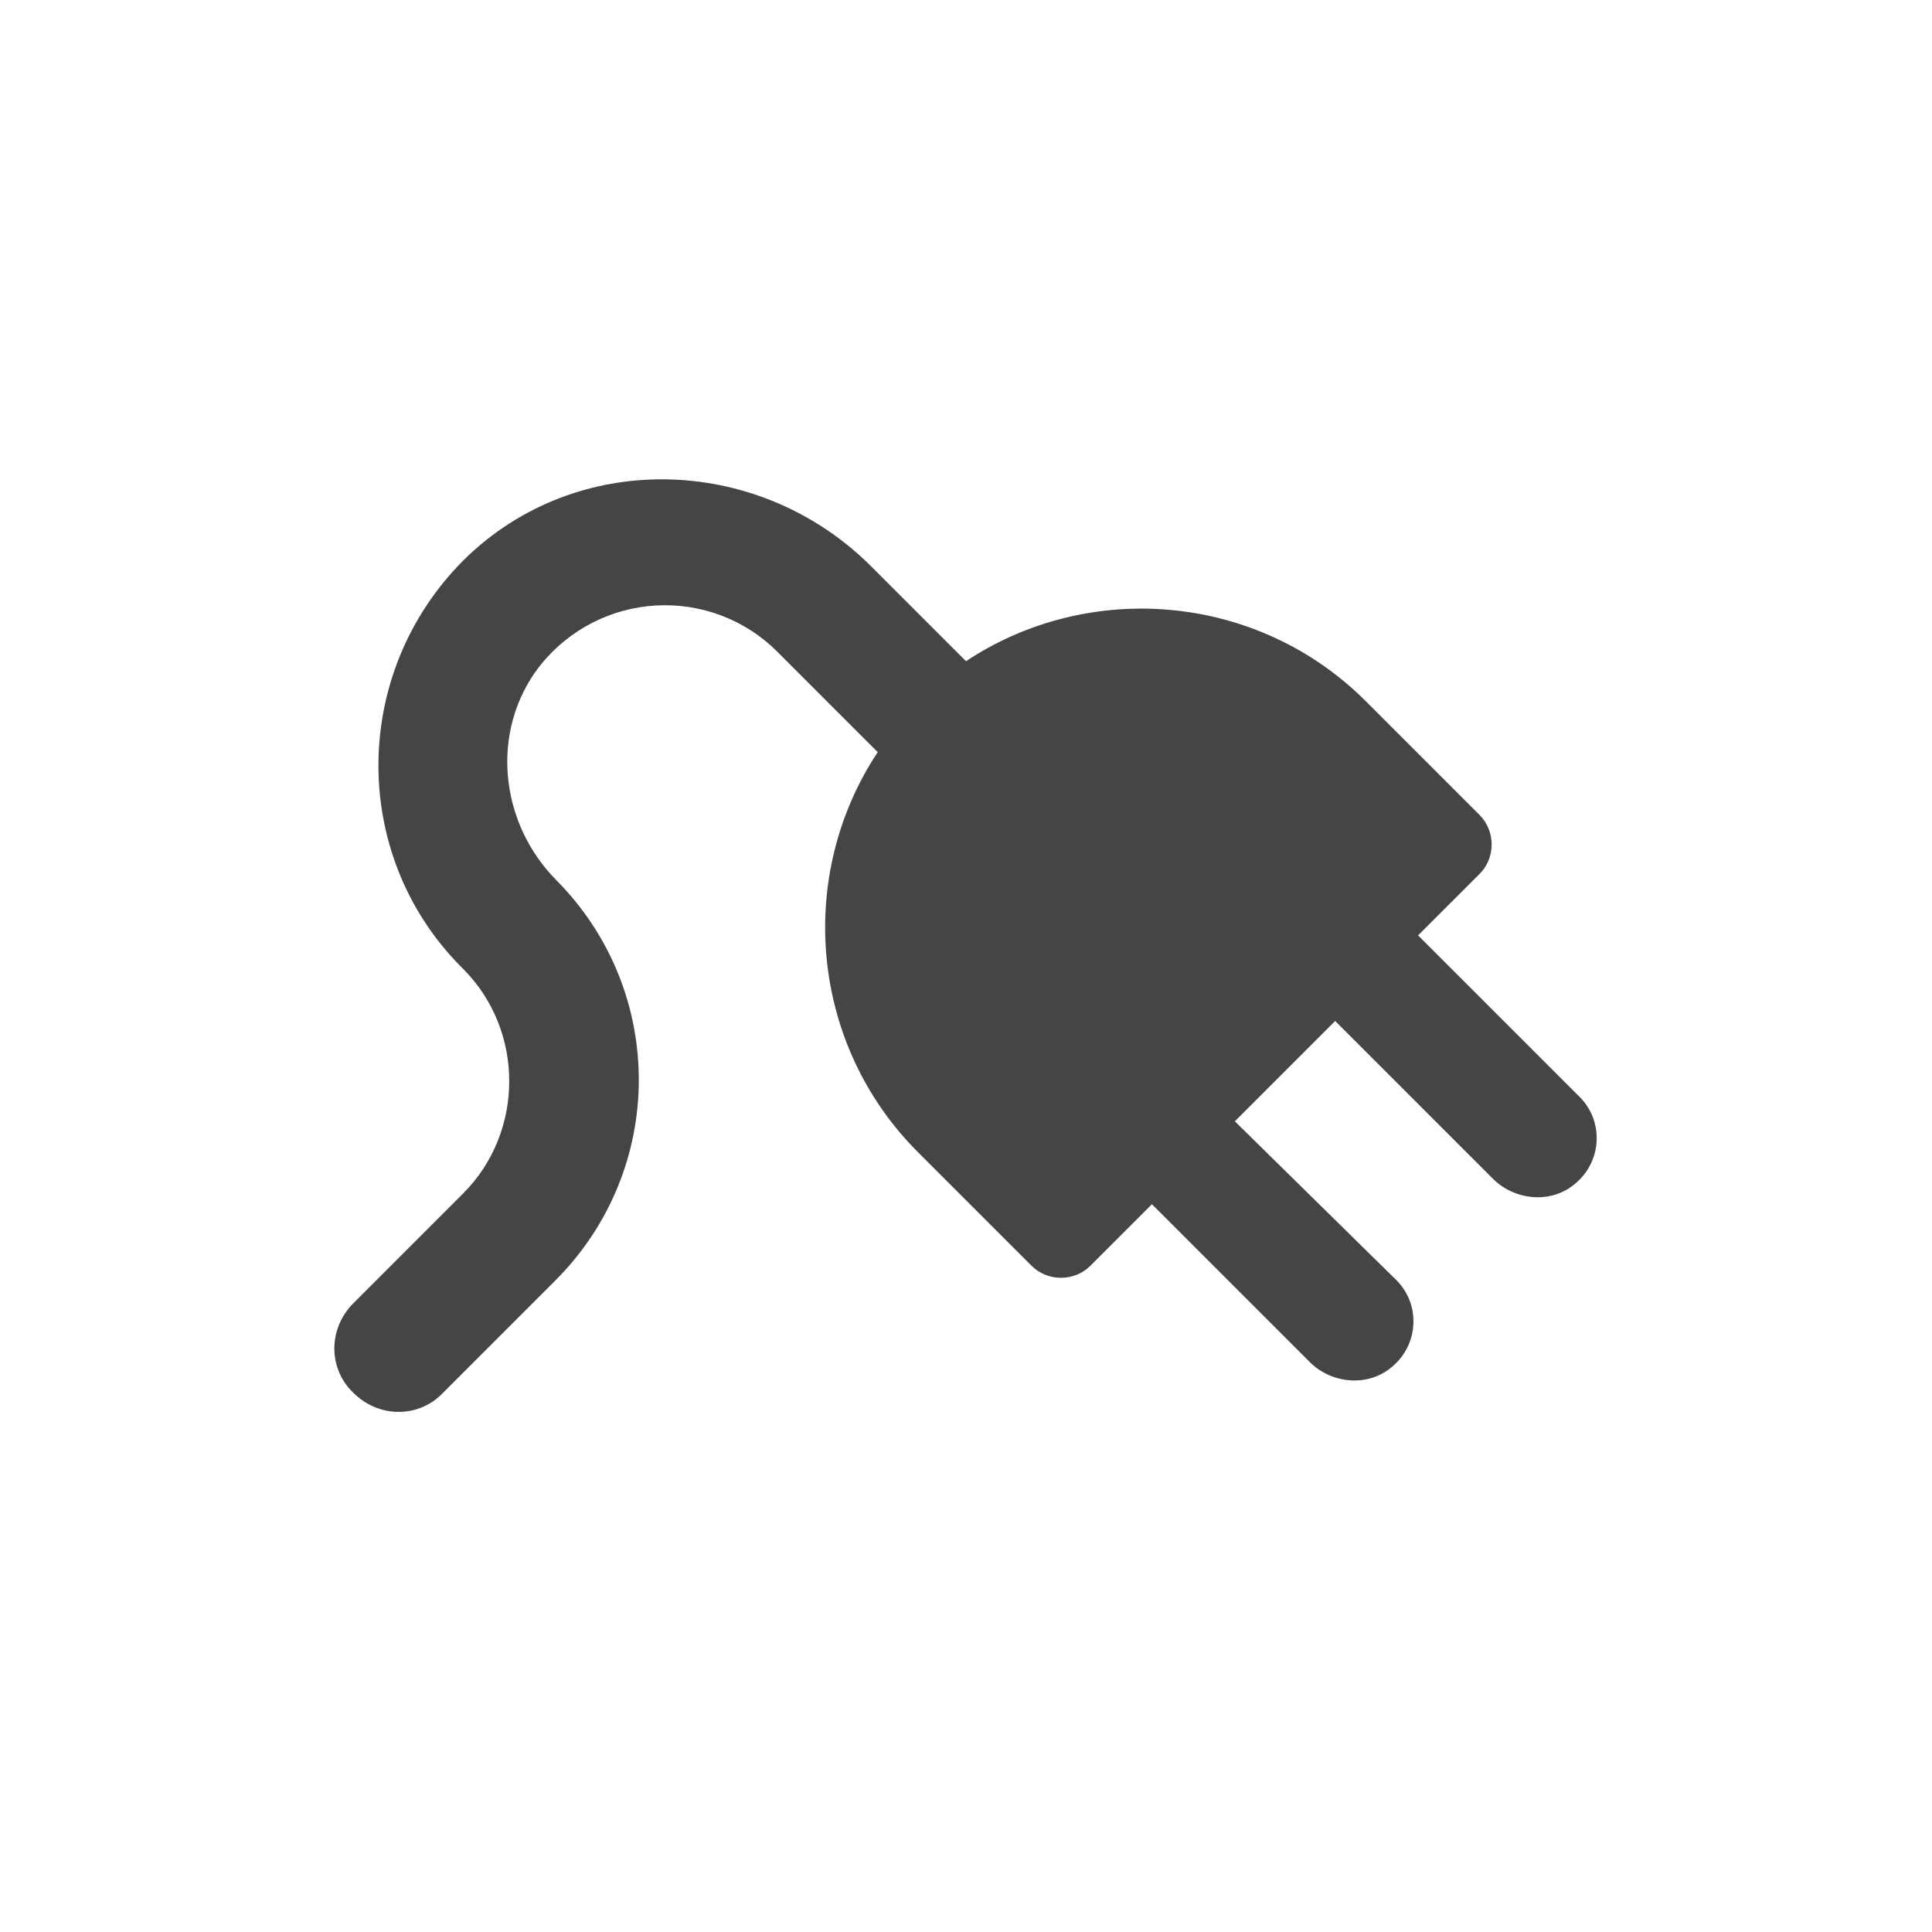 <?xml version="1.0" encoding="UTF-8" standalone="no"?>
<svg width="13px" height="13px" viewBox="0 0 13 13" version="1.1" xmlns="http://www.w3.org/2000/svg" xmlns:xlink="http://www.w3.org/1999/xlink">
    <!-- Generator: Sketch 39.1 (31720) - http://www.bohemiancoding.com/sketch -->
    <title>plugins</title>
    <desc>Created with Sketch.</desc>
    <defs></defs>
    <g id="Icons" stroke="none" stroke-width="1" fill="none" fill-rule="evenodd">
        <g id="Group-33-Copy-2" transform="translate(2.25, 0.5)" fill="#454545">
            <path d="M6.059,7.045 L6.734,6.37 L7.796,7.432 C7.94,7.576 8.183,7.603 8.345,7.468 C8.534,7.315 8.543,7.036 8.372,6.874 L7.292,5.794 L7.706,5.38 C7.814,5.273 7.814,5.093 7.706,4.984 L6.941,4.219 C6.212,3.49 5.078,3.4 4.25,3.949 L3.611,3.31 C2.873,2.573 1.676,2.518 0.911,3.229 C0.11,3.985 0.092,5.245 0.857,6.01 L0.866,6.019 C1.28,6.433 1.28,7.117 0.866,7.531 L0.128,8.269 C-0.043,8.44 -0.043,8.71 0.128,8.872 C0.299,9.043 0.569,9.043 0.731,8.872 L1.487,8.116 C2.234,7.368 2.234,6.172 1.496,5.425 C1.109,5.037 1.046,4.417 1.379,3.985 C1.784,3.472 2.531,3.436 2.981,3.886 L3.656,4.561 C3.107,5.388 3.197,6.523 3.926,7.252 L4.691,8.017 C4.799,8.125 4.979,8.125 5.087,8.017 L5.501,7.603 L6.563,8.665 C6.707,8.809 6.95,8.836 7.112,8.701 C7.301,8.548 7.31,8.269 7.139,8.107 L6.059,7.045 Z" id="Page-1"></path>
        </g>
    </g>
</svg>
